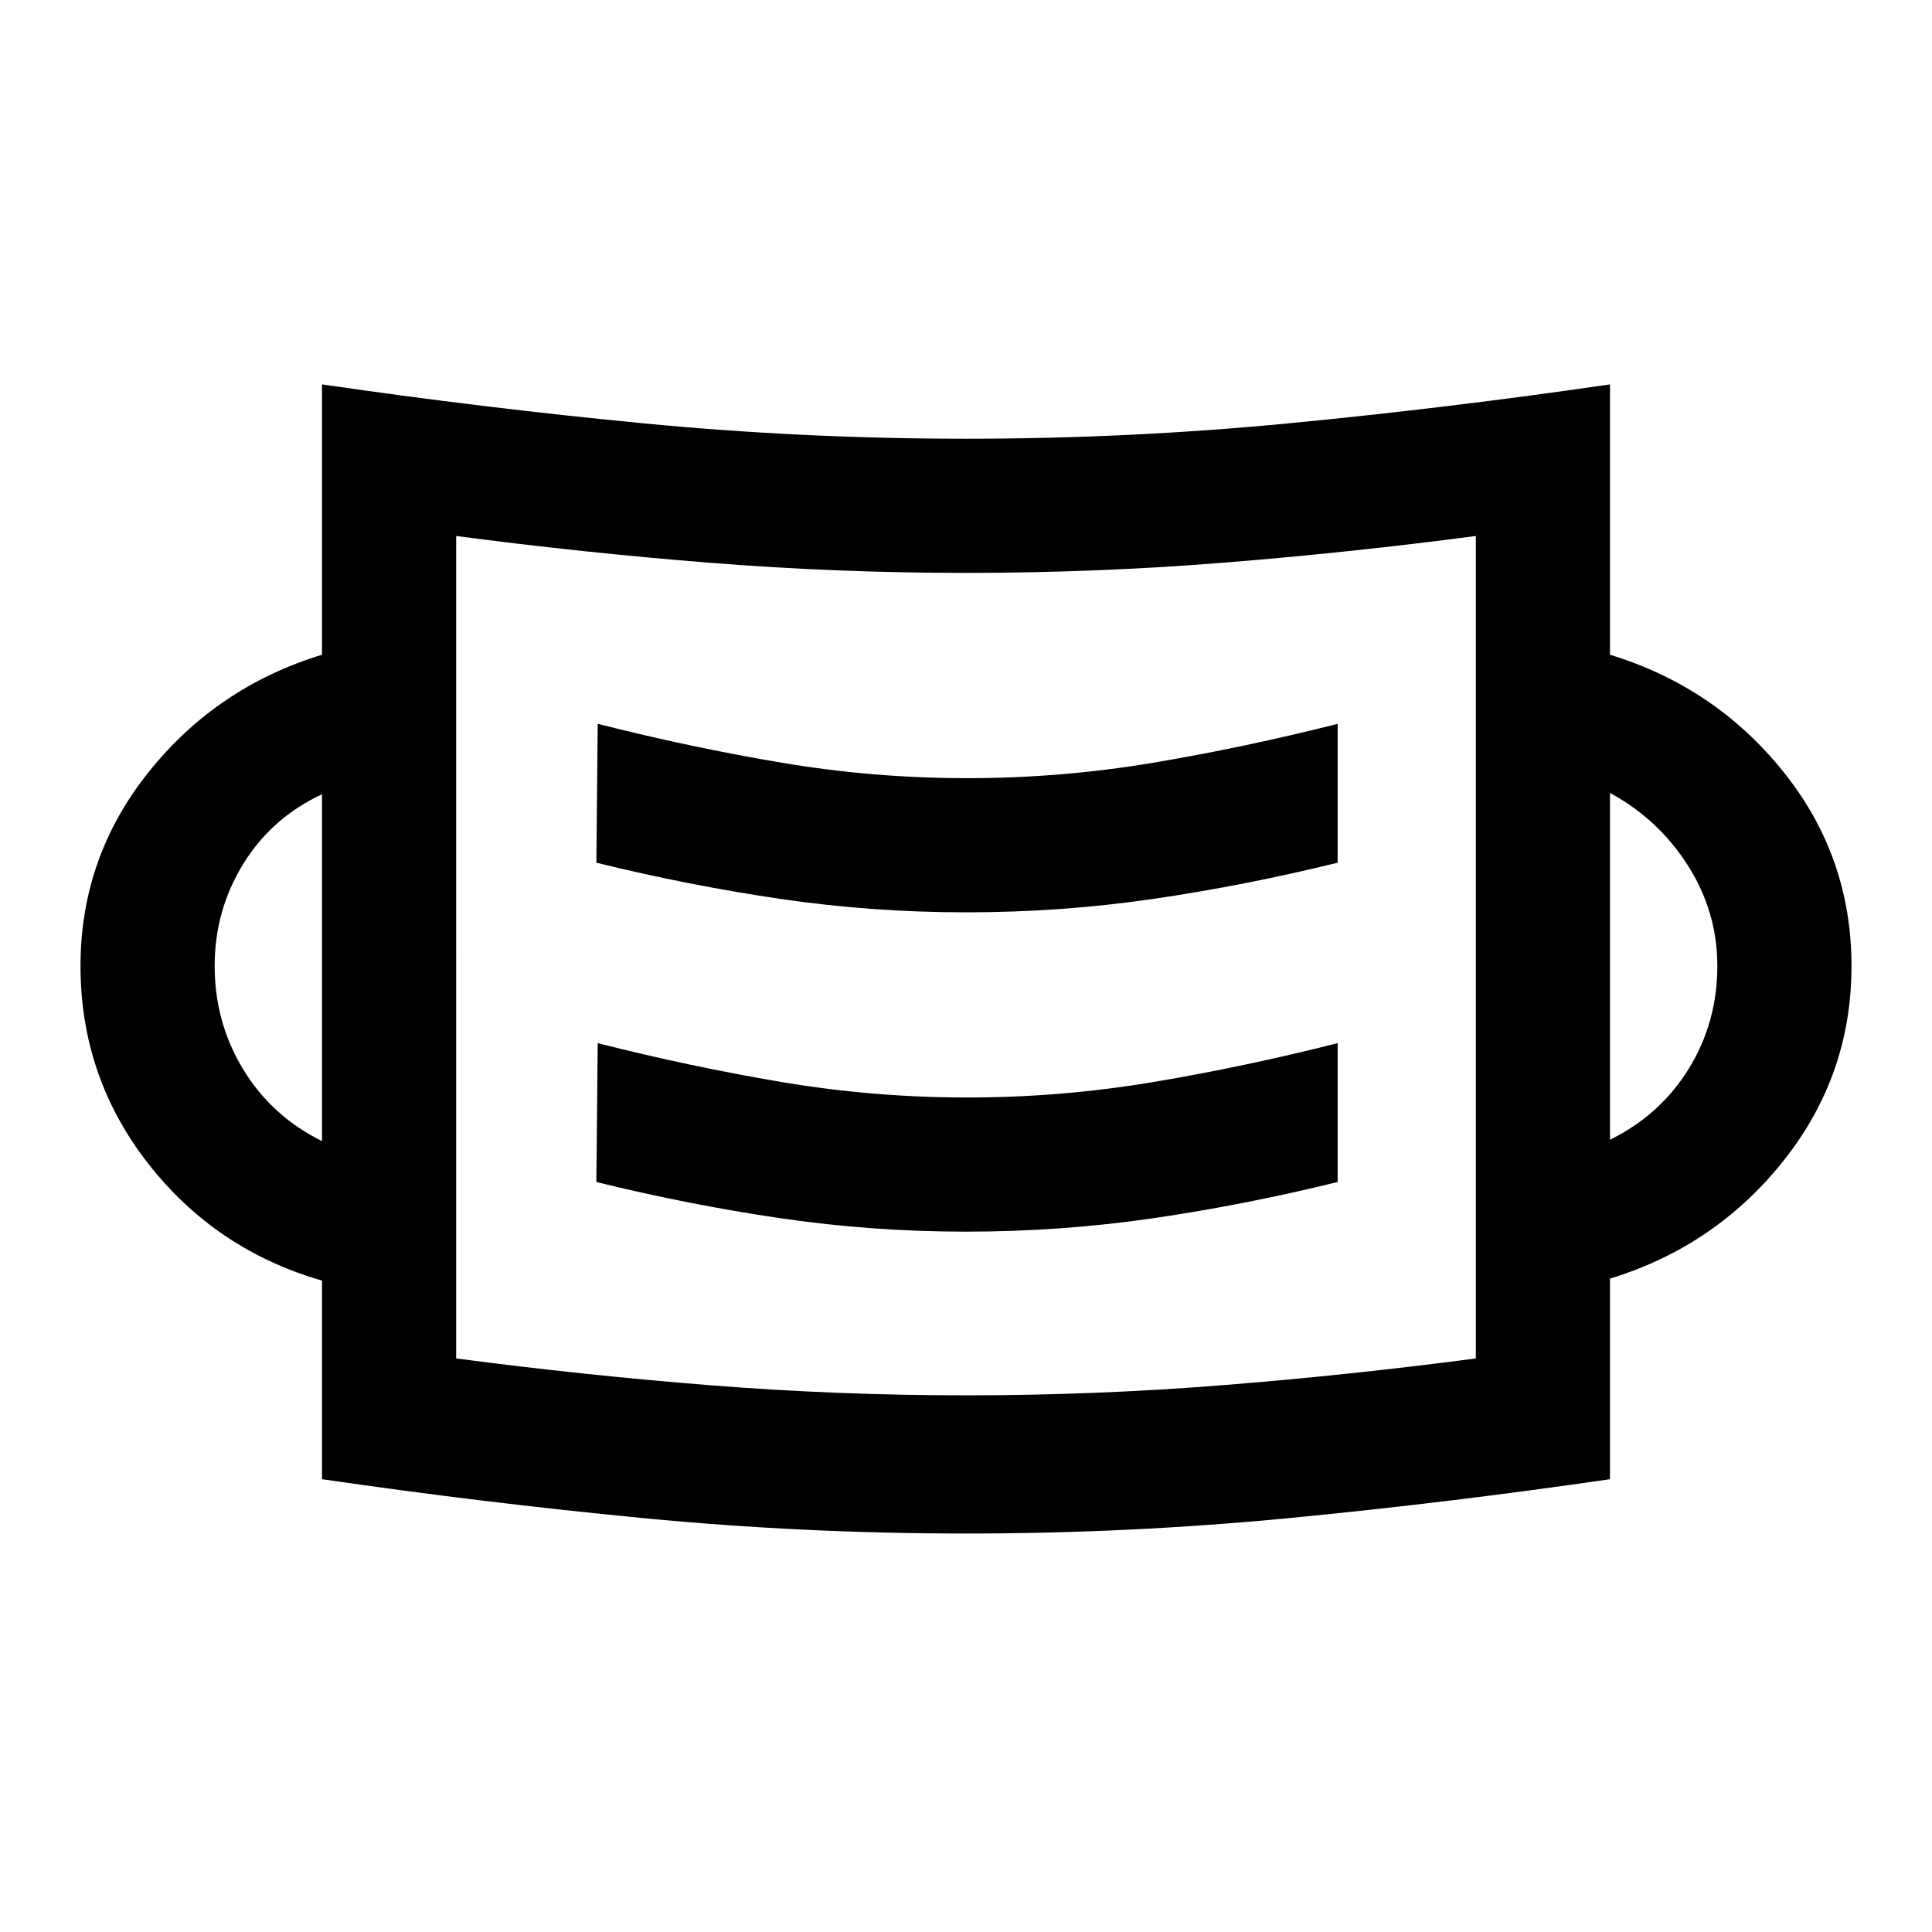 <svg xmlns="http://www.w3.org/2000/svg" height="40" viewBox="0 96 960 960" width="40"><path d="M480 858q-81 0-160.5-7.667Q240 842.667 160 831v-98.667Q107 717 73.5 674T40 576q0-54 33.833-96.333 33.834-42.334 86.167-58.334V287q80 11.667 159.5 19.333Q399 314 480 314t160.5-7.667Q720 298.667 800 287v134.333q52.333 16 86.167 58.167Q920 521.667 920 576t-33.833 96.833q-33.834 42.5-86.167 58.5V831q-80 11.667-159.5 19.333Q561 858 480 858Zm0-68.666q64 0 127-5T733.334 771V362.333Q670 370.666 607 375.666t-127 5q-64 0-127-5t-126.334-13.333V771Q290 779.334 353 784.334t127 5ZM480 708q47.333 0 93-6.667t91.667-18v-68.999Q618.667 626 573 633.667q-45.667 7.666-92.333 7.666-46.667 0-92.167-7.666Q343 626 297 614.334l-.667 68.999q46 11.333 91.5 18T480 708Zm-320-44.999V490.666q-25 11.667-39.167 34.667-14.167 23-14.167 50.667 0 28 14.167 51.334Q135 650.667 160 663.001Zm640-.667Q825 650 839.167 627q14.167-23 14.167-51 0-27-14.667-50T800 489.999v172.335ZM480 549.333q47.333 0 93-6.666 45.667-6.667 91.667-18v-69Q618.667 467.334 573 475q-45.667 7.667-92.333 7.667-46.667 0-92.167-7.667-45.5-7.666-91.5-19.333l-.667 69q46 11.333 91.5 18 45.5 6.666 92.167 6.666ZM226.666 771V362.333 771Z"/></svg>